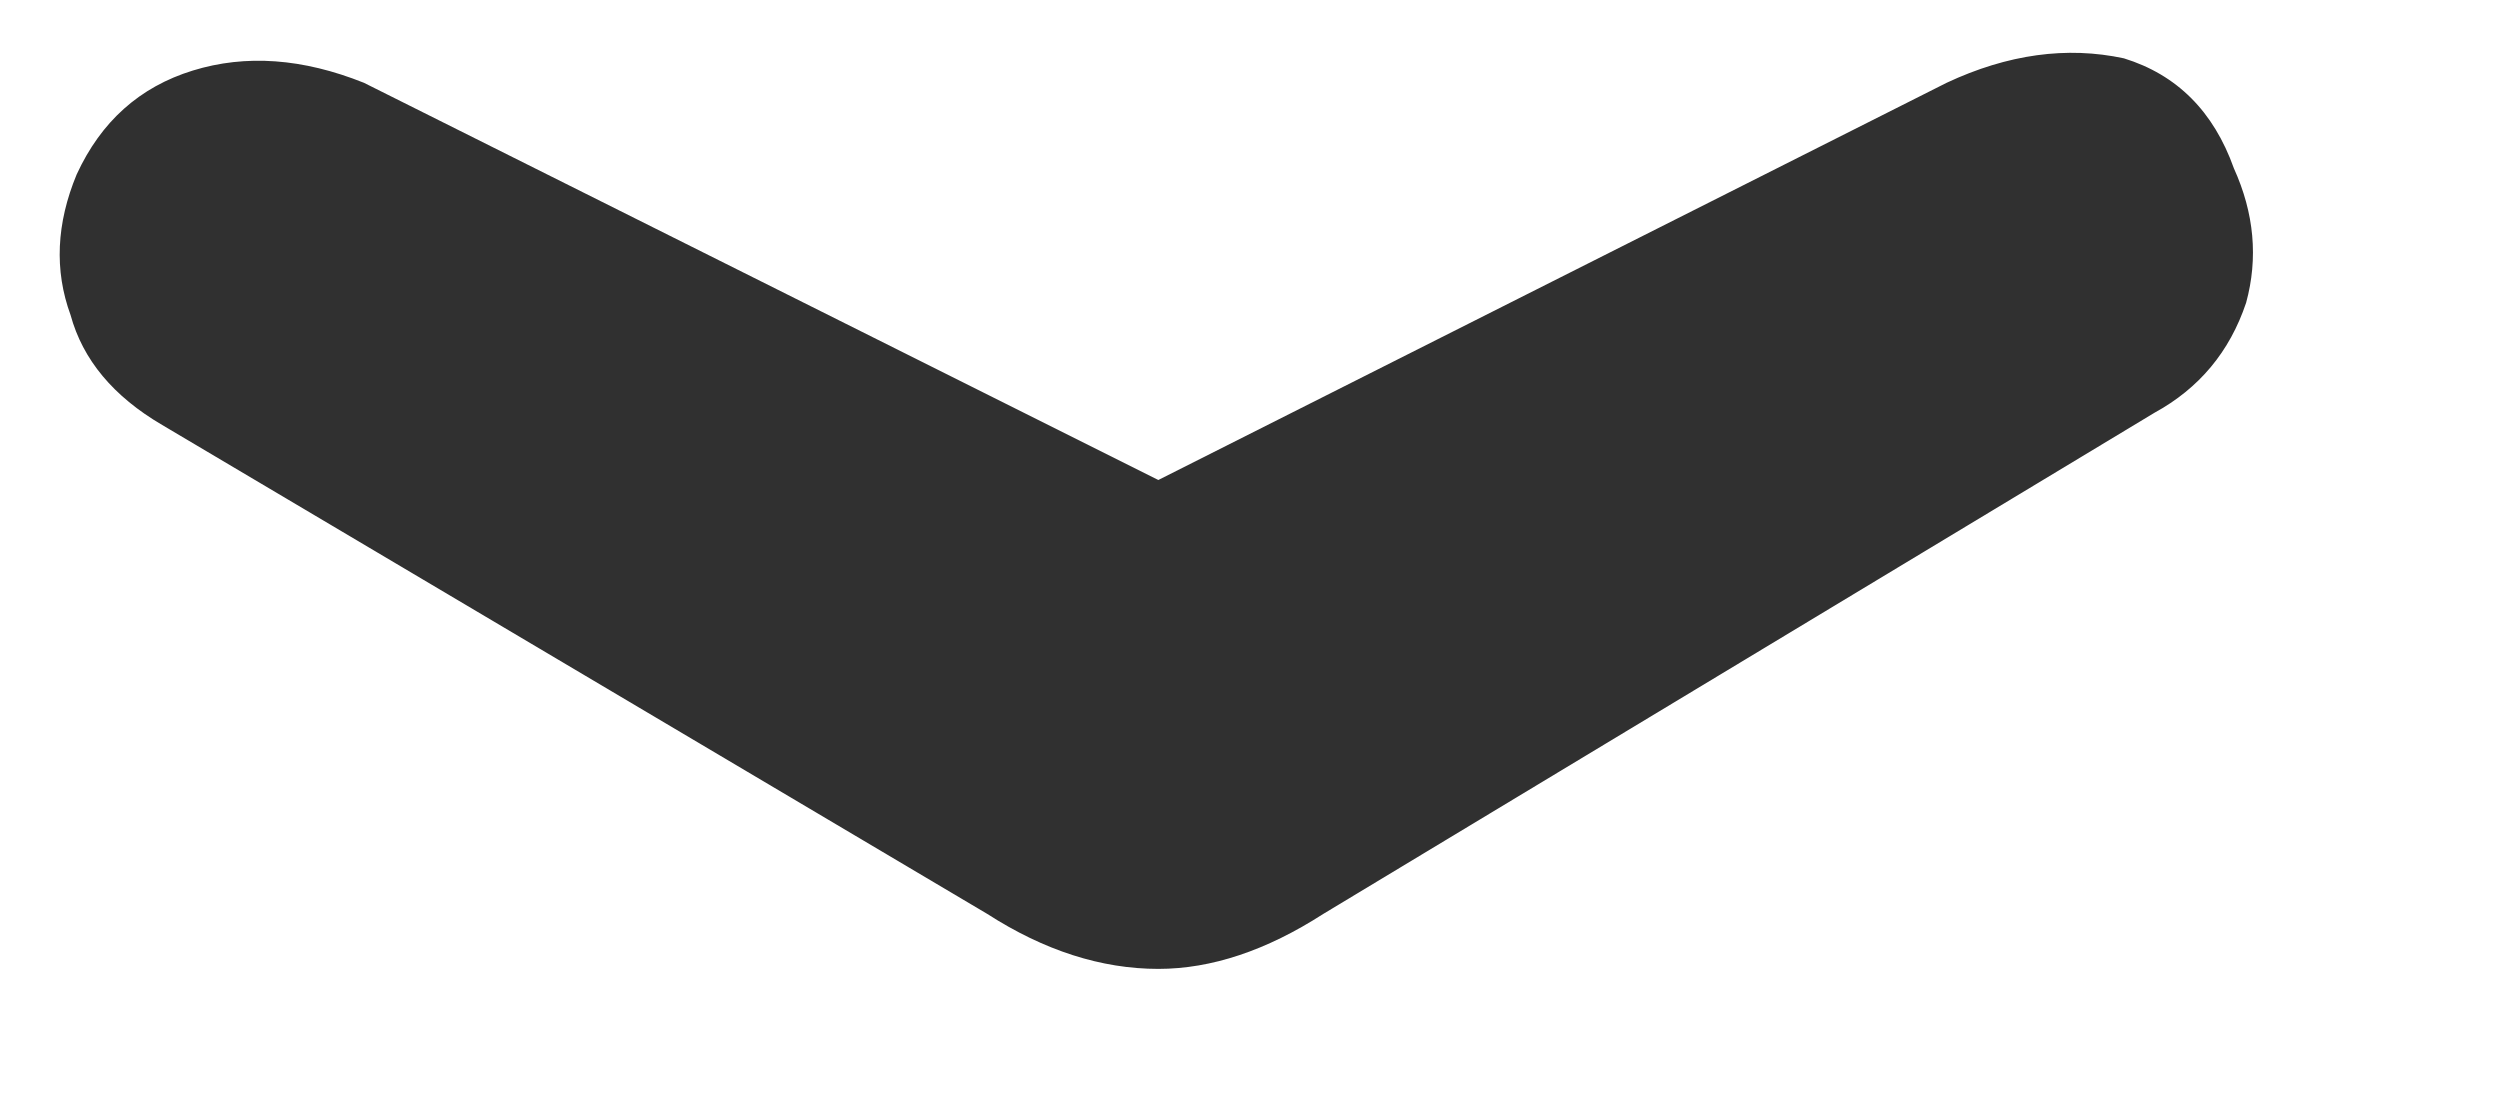 <svg width="9" height="4" viewBox="0 0 9 4" fill="none" xmlns="http://www.w3.org/2000/svg">
<path d="M8.042 0.606C7.969 0.401 7.837 0.269 7.646 0.21C7.441 0.166 7.228 0.195 7.008 0.298L4.17 1.728L1.31 0.298C1.09 0.21 0.885 0.195 0.694 0.254C0.503 0.313 0.364 0.437 0.276 0.628C0.203 0.804 0.195 0.973 0.254 1.134C0.298 1.295 0.408 1.427 0.584 1.53L3.554 3.29C3.759 3.422 3.965 3.488 4.17 3.488C4.361 3.488 4.559 3.422 4.764 3.29L7.756 1.486C7.917 1.398 8.027 1.266 8.086 1.09C8.13 0.929 8.115 0.767 8.042 0.606Z" fill="#303030"/>
</svg>
